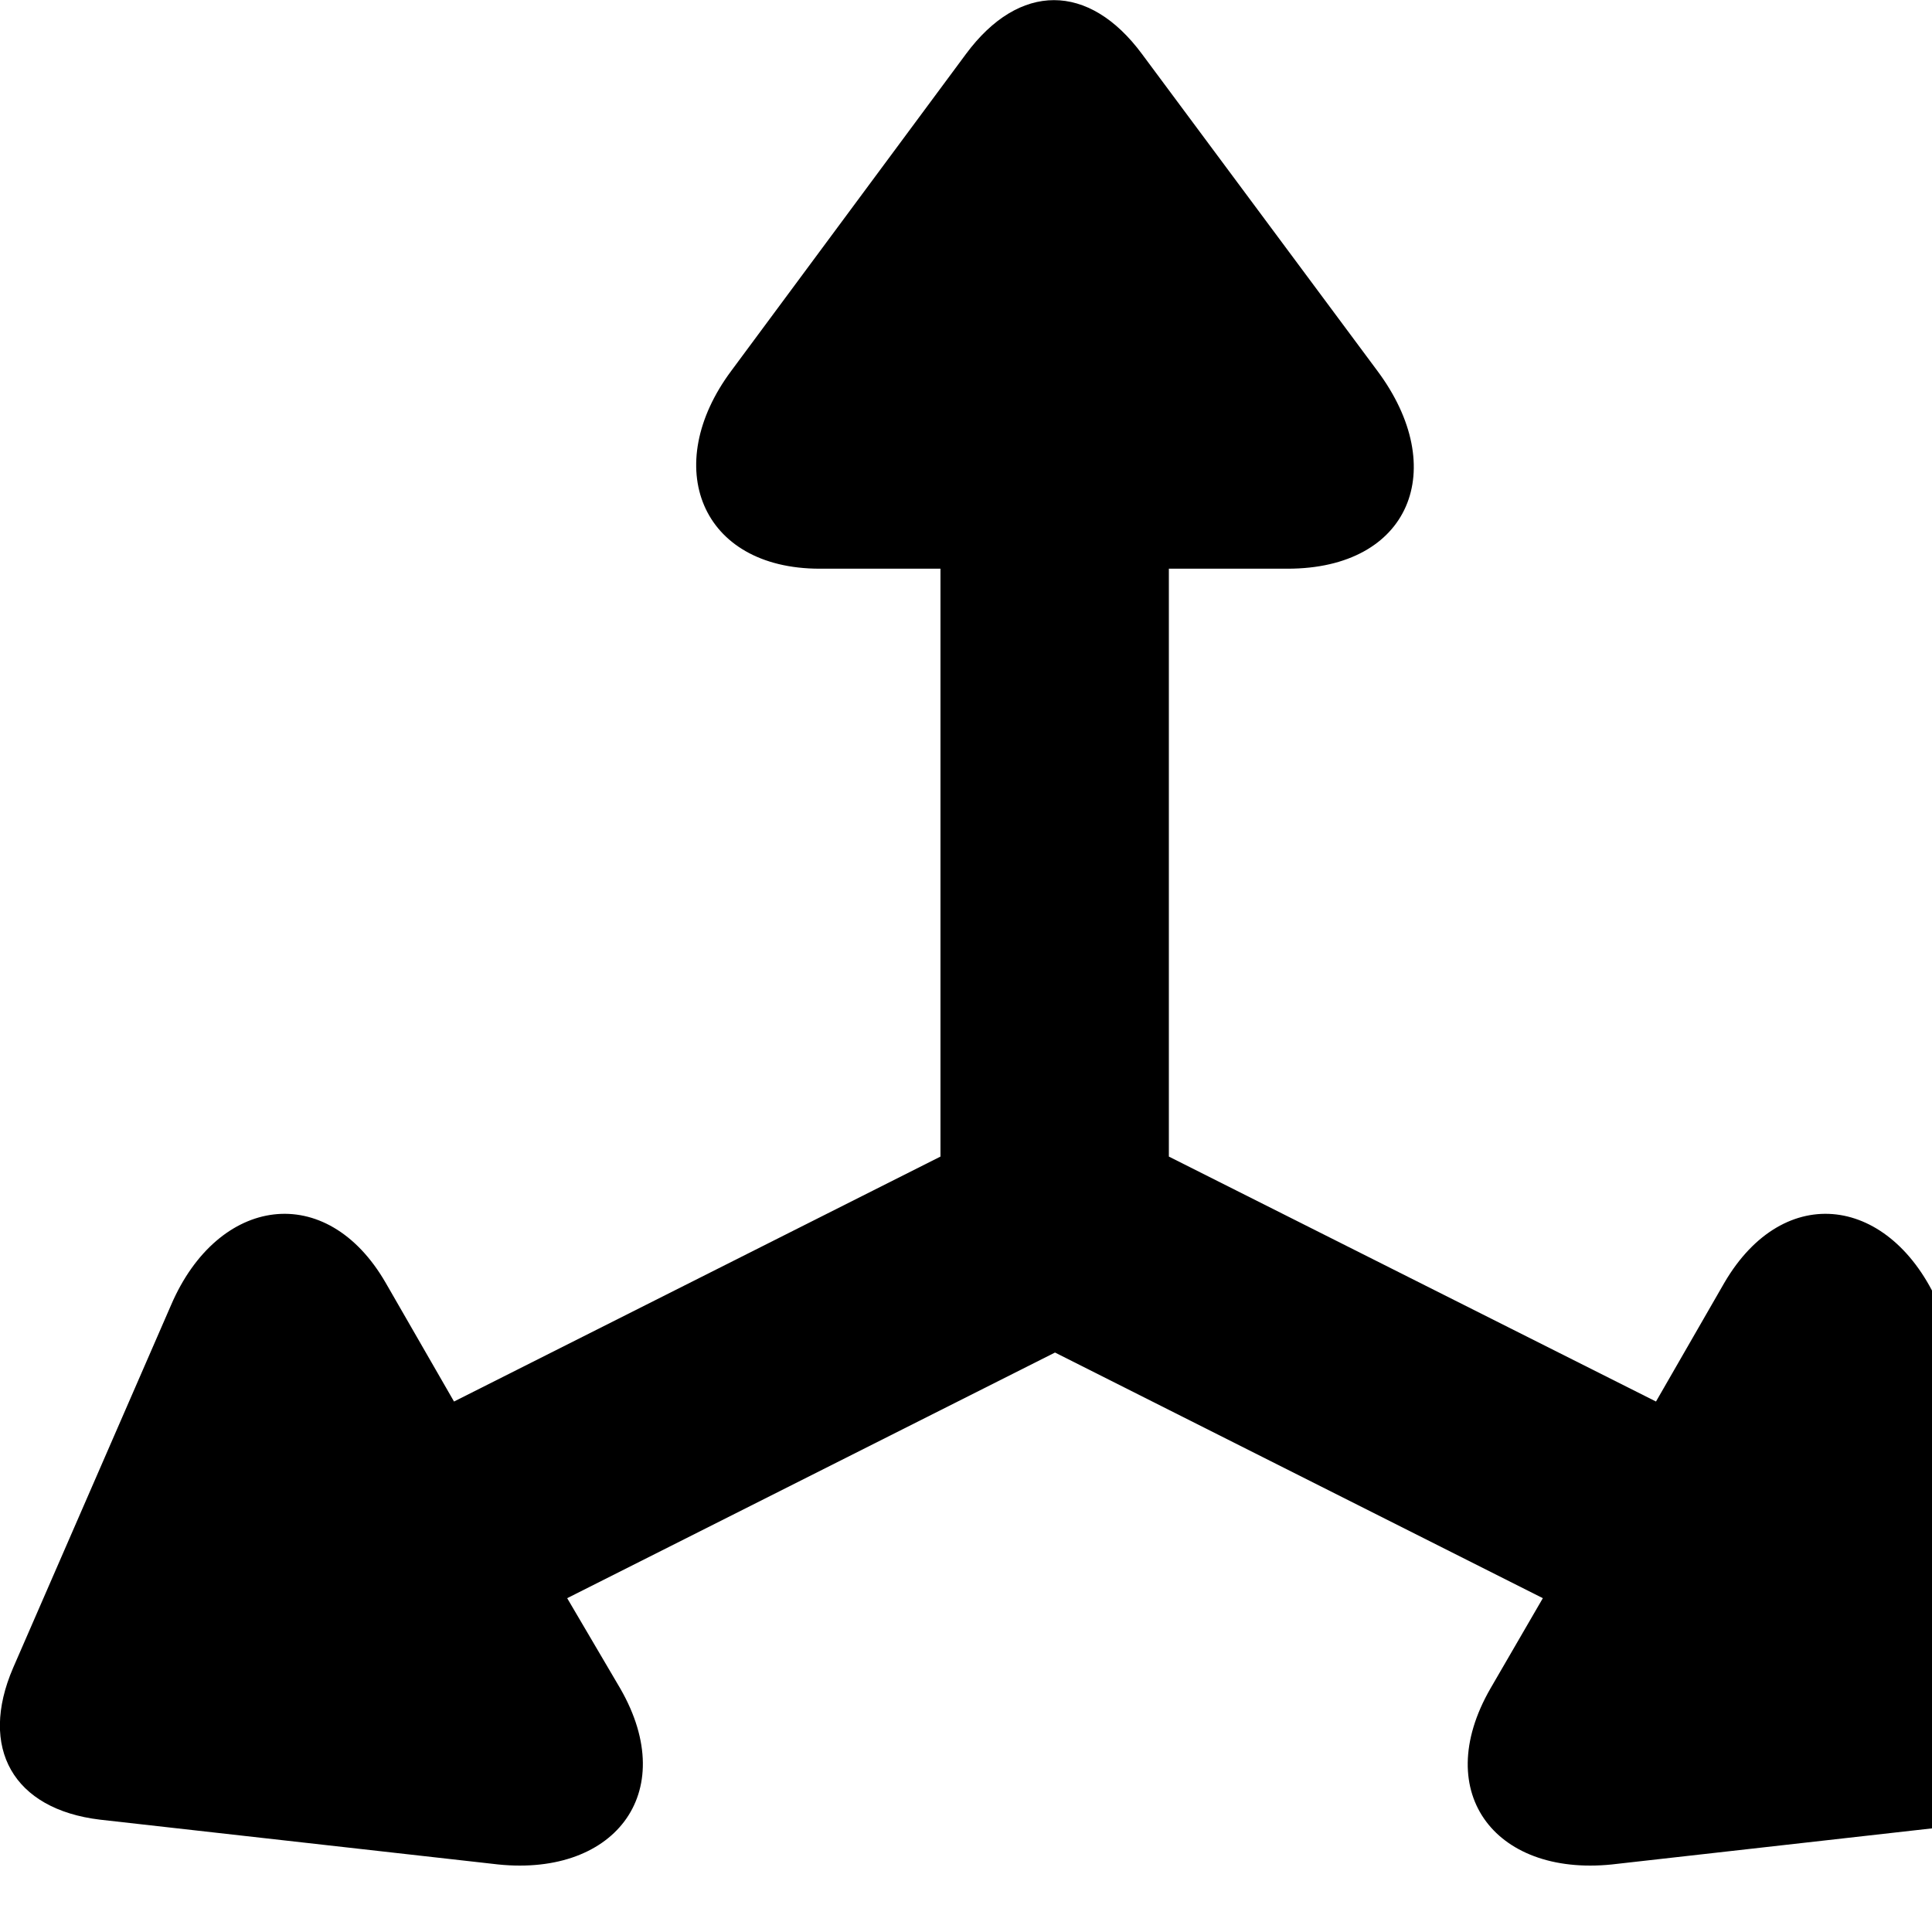 <svg xmlns="http://www.w3.org/2000/svg" viewBox="0 0 28 28" width="28" height="28">
  <path d="M0.19 24.172C-0.31 25.332 0.19 26.222 1.45 26.372L7.14 27.012C8.88 27.232 9.87 26.002 8.99 24.472L8.22 23.162L15.29 19.602L22.36 23.162L21.6 24.472C20.72 26.002 21.7 27.232 23.44 27.012L29.12 26.372C30.38 26.222 30.9 25.332 30.4 24.172L28.1 18.912C27.41 17.332 25.86 17.102 24.99 18.592L24 20.312L16.94 16.762V8.242H18.66C20.44 8.242 21.02 6.792 19.96 5.372L16.55 0.782C15.78 -0.258 14.77 -0.258 14 0.782L10.6 5.372C9.57 6.752 10.15 8.242 11.88 8.242H13.63V16.762L6.58 20.312L5.59 18.592C4.73 17.102 3.16 17.332 2.48 18.912Z" />
</svg>